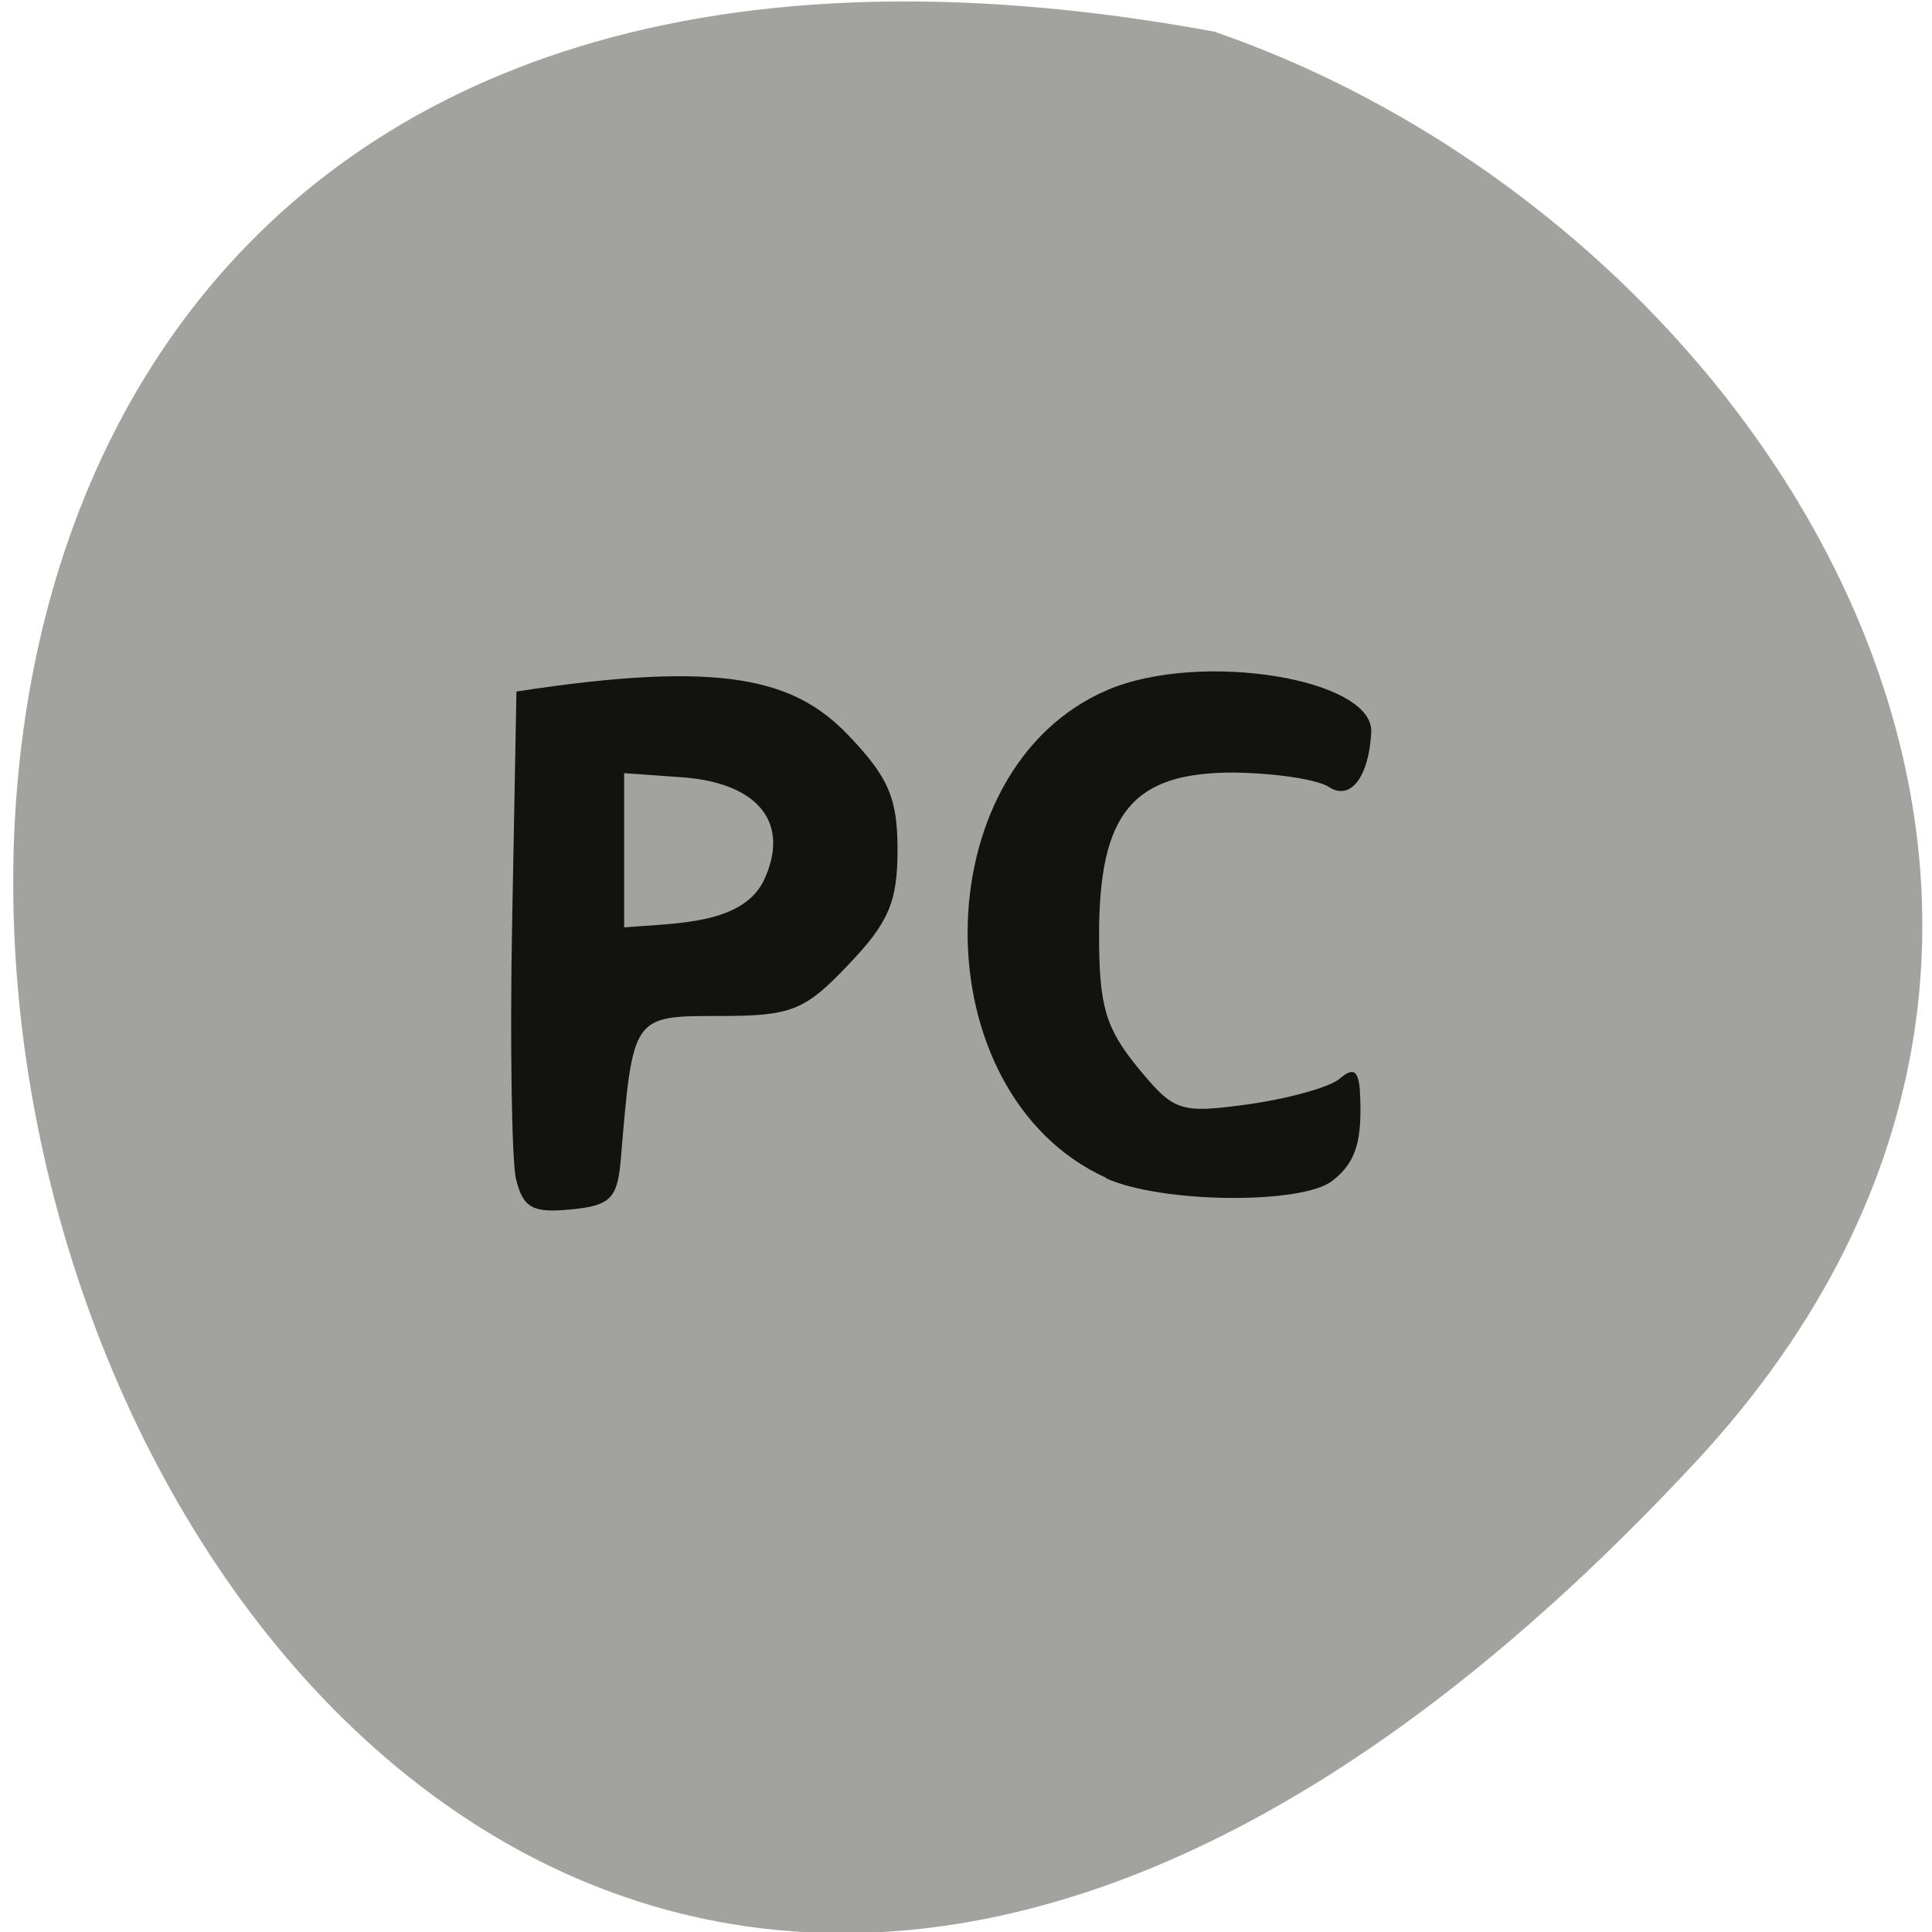 <svg xmlns="http://www.w3.org/2000/svg" viewBox="0 0 16 16"><path d="m 14.04 12.11 c -13.172 14.168 -21.469 -15.07 -3.984 -11.848 c 4.613 1.59 8.215 7.297 3.984 11.848" fill="#a2a29f"/><g fill="#030300" fill-opacity="0.902"><path d="m 9.16 9.754 c -1.535 -0.699 -1.527 -3.383 0.012 -4.04 c 0.766 -0.328 2.211 -0.094 2.184 0.352 c -0.02 0.371 -0.172 0.566 -0.348 0.453 c -0.098 -0.066 -0.457 -0.117 -0.797 -0.121 c -0.832 0 -1.109 0.336 -1.109 1.348 c 0 0.586 0.055 0.77 0.32 1.094 c 0.301 0.367 0.348 0.383 0.918 0.305 c 0.332 -0.047 0.672 -0.141 0.754 -0.211 c 0.113 -0.098 0.156 -0.07 0.168 0.098 c 0.023 0.414 -0.031 0.594 -0.227 0.746 c -0.25 0.199 -1.418 0.188 -1.875 -0.02"/><path d="m 4.273 9.766 c -0.035 -0.16 -0.051 -1.133 -0.031 -2.164 l 0.035 -1.875 c 1.723 -0.266 2.305 -0.098 2.746 0.359 c 0.336 0.352 0.41 0.523 0.41 0.953 c 0 0.43 -0.074 0.602 -0.406 0.949 c -0.363 0.383 -0.473 0.426 -1.066 0.426 c -0.727 0 -0.719 -0.008 -0.82 1.188 c -0.027 0.324 -0.086 0.383 -0.414 0.414 c -0.316 0.031 -0.395 -0.012 -0.453 -0.25 m 2.051 -2.473 c 0.223 -0.473 -0.039 -0.805 -0.664 -0.855 l -0.492 -0.035 c 0 0.426 0 0.852 0 1.277 c 0.426 -0.035 0.977 -0.023 1.156 -0.387"/></g></svg>